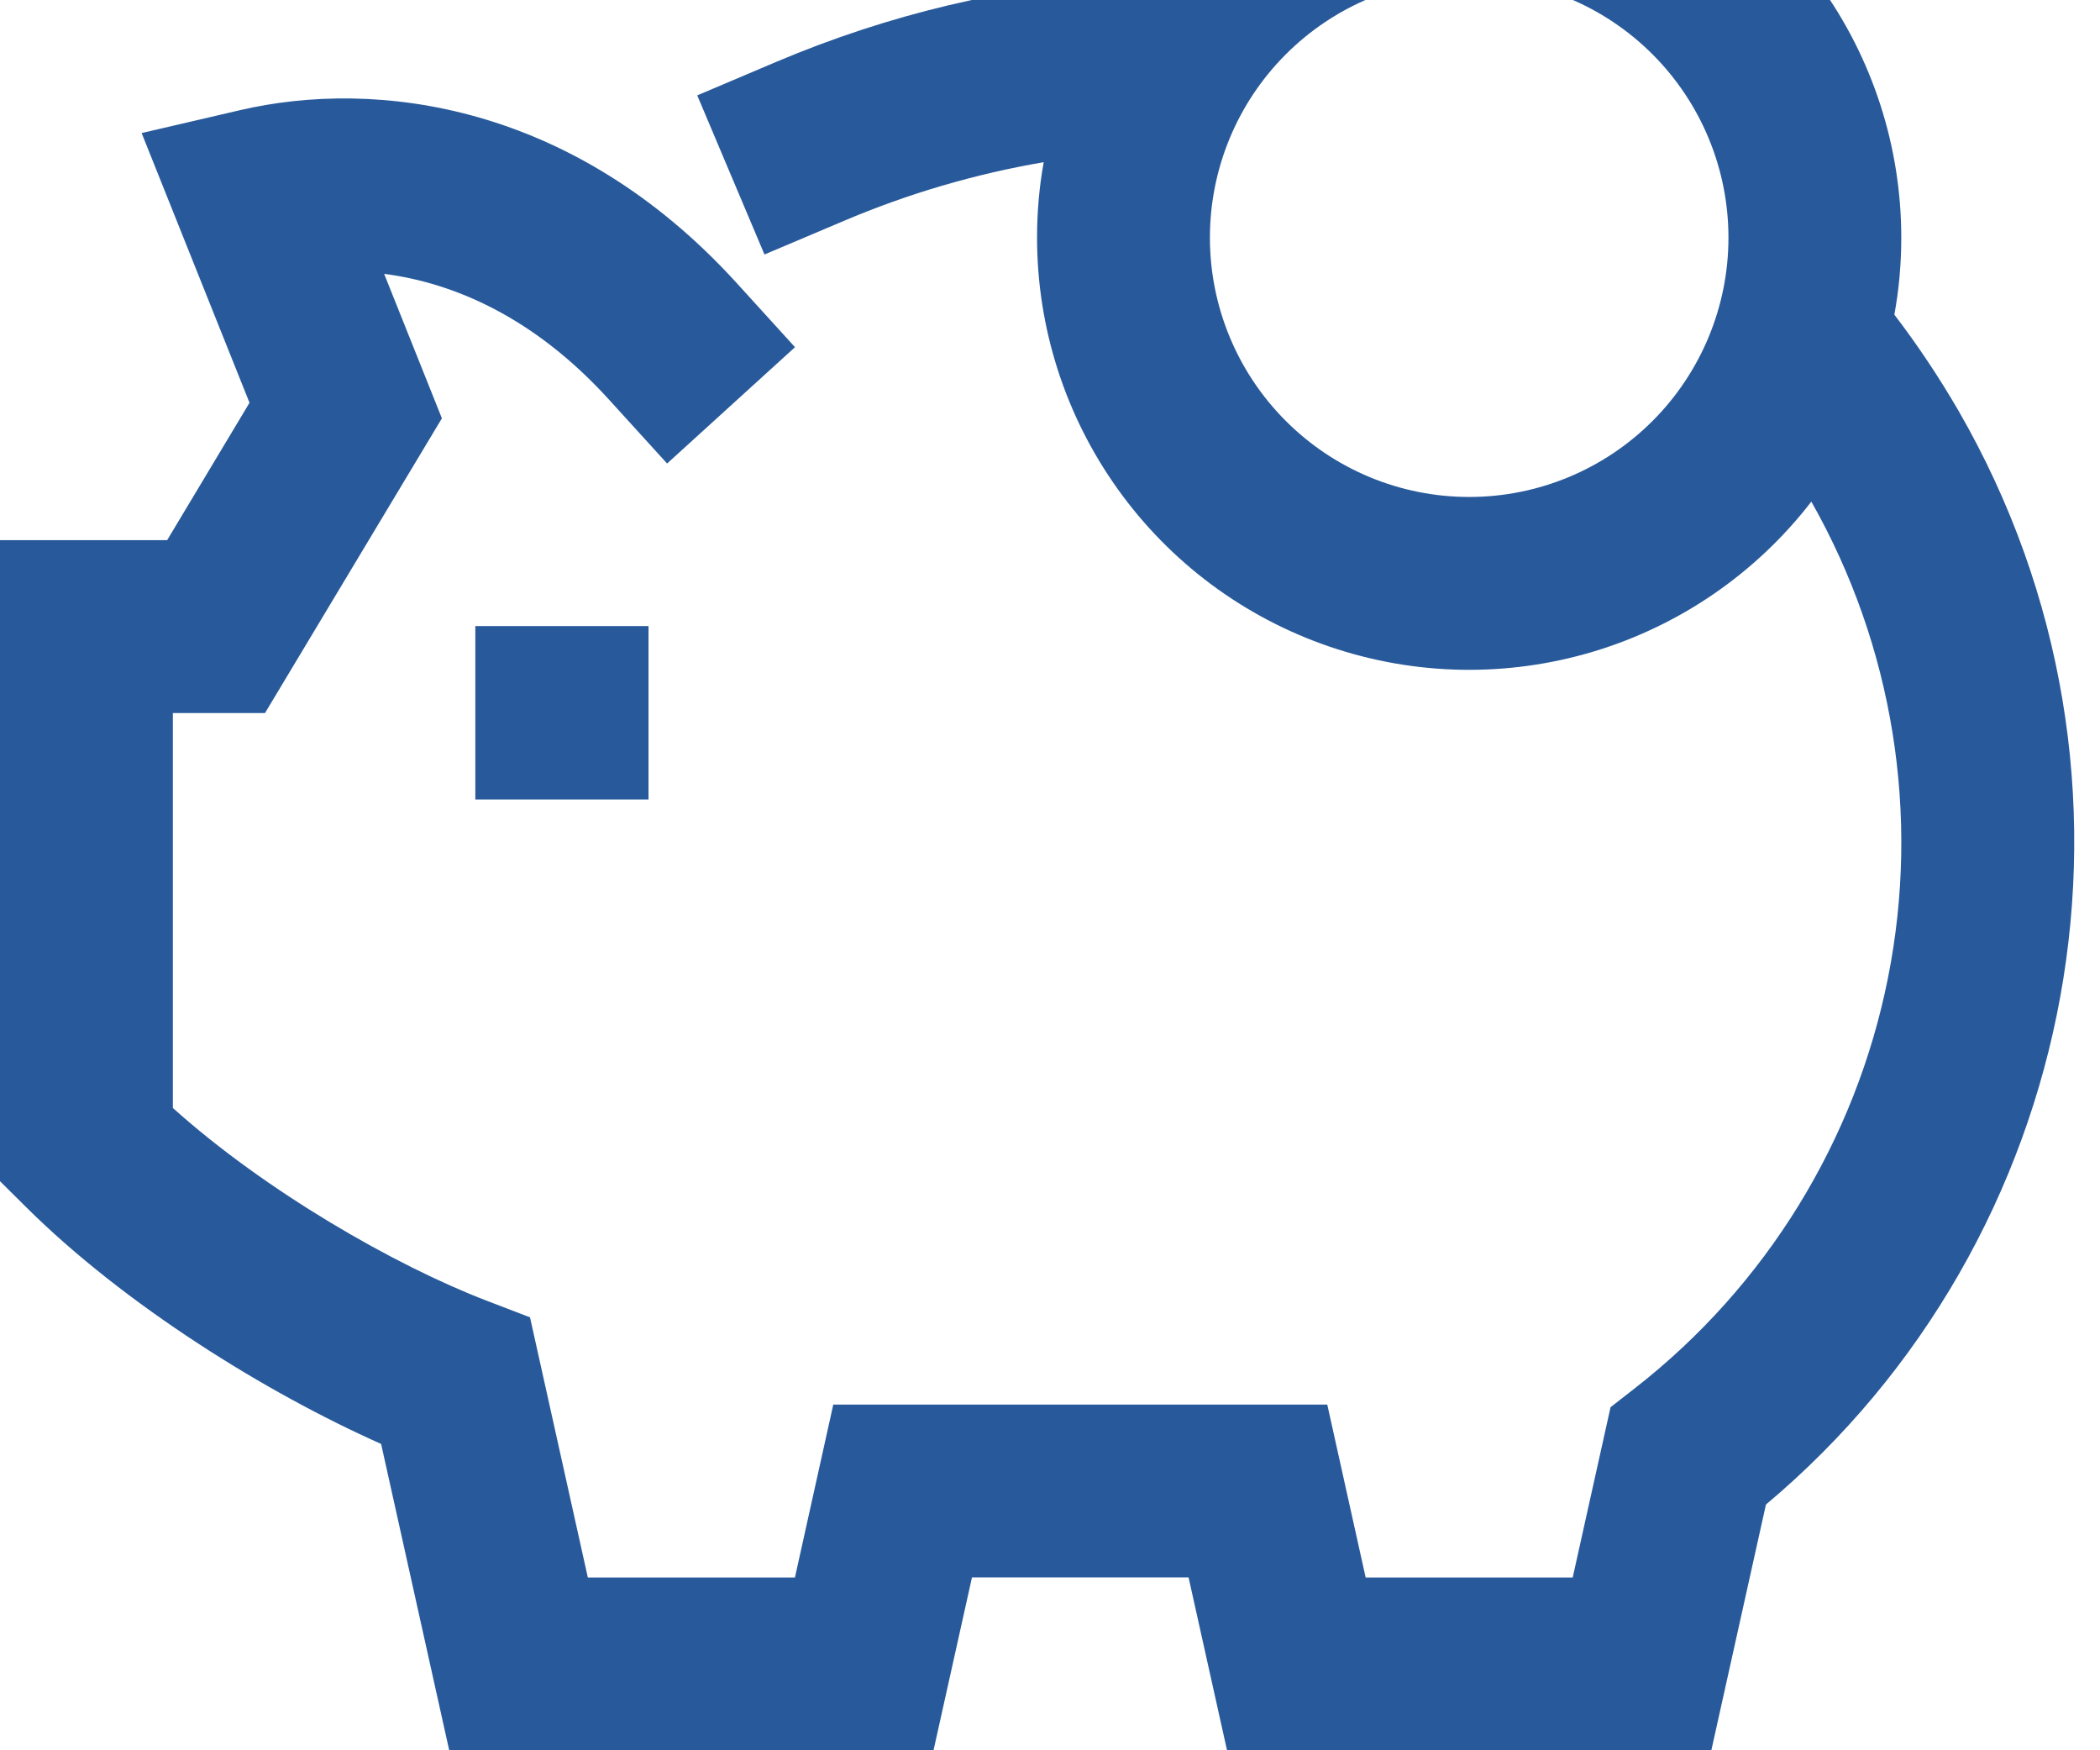 <svg width="54" height="45" viewBox="0 0 54 45" fill="none" xmlns="http://www.w3.org/2000/svg">
<path d="M11.551 45H24.005L24.994 40.555H30.563L31.552 45H44.006L45.41 38.682C53.522 31.88 55.833 20.037 50.357 10.552C49.853 9.686 49.305 8.865 48.712 8.09C48.831 7.444 48.89 6.784 48.89 6.11C48.89 3.776 48.155 1.501 46.788 -0.392C45.422 -2.284 43.495 -3.699 41.28 -4.434C39.064 -5.17 36.674 -5.189 34.447 -4.489C32.22 -3.789 30.27 -2.405 28.874 -0.535C25.887 -0.348 22.874 0.359 19.974 1.585L17.929 2.452L19.658 6.543L21.705 5.677C23.352 4.977 25.075 4.472 26.838 4.17C26.724 4.801 26.667 5.448 26.667 6.11C26.667 8.429 27.393 10.69 28.743 12.576C30.092 14.463 31.998 15.879 34.194 16.627C36.389 17.376 38.763 17.418 40.984 16.749C43.205 16.08 45.16 14.733 46.577 12.897C48.682 16.608 49.382 20.952 48.549 25.136C47.717 29.32 45.408 33.066 42.043 35.689L41.414 36.18L40.441 40.558H35.117L34.13 36.113H21.427L20.441 40.558H15.116L13.629 33.869L12.516 33.442C10.151 32.535 6.82 30.62 4.445 28.486V18.333H6.814L11.363 10.755L9.878 7.041C11.669 7.272 13.734 8.155 15.658 10.272L17.154 11.917L20.443 8.926L18.947 7.281C14.74 2.654 9.68 2.014 6.165 2.834L3.642 3.421L6.416 10.355L4.298 13.888H0V30.369L0.656 31.02C3.211 33.562 6.867 35.82 9.8 37.124L11.551 45ZM12.223 20.555H16.676V16.097H12.223V20.555ZM37.779 12.777C36.011 12.777 34.315 12.075 33.065 10.824C31.814 9.574 31.112 7.878 31.112 6.11C31.112 4.342 31.814 2.646 33.065 1.396C34.315 0.146 36.011 -0.557 37.779 -0.557C39.547 -0.557 41.243 0.146 42.493 1.396C43.743 2.646 44.446 4.342 44.446 6.11C44.446 7.878 43.743 9.574 42.493 10.824C41.243 12.075 39.547 12.777 37.779 12.777Z" fill="#285A9B"/>
</svg>
